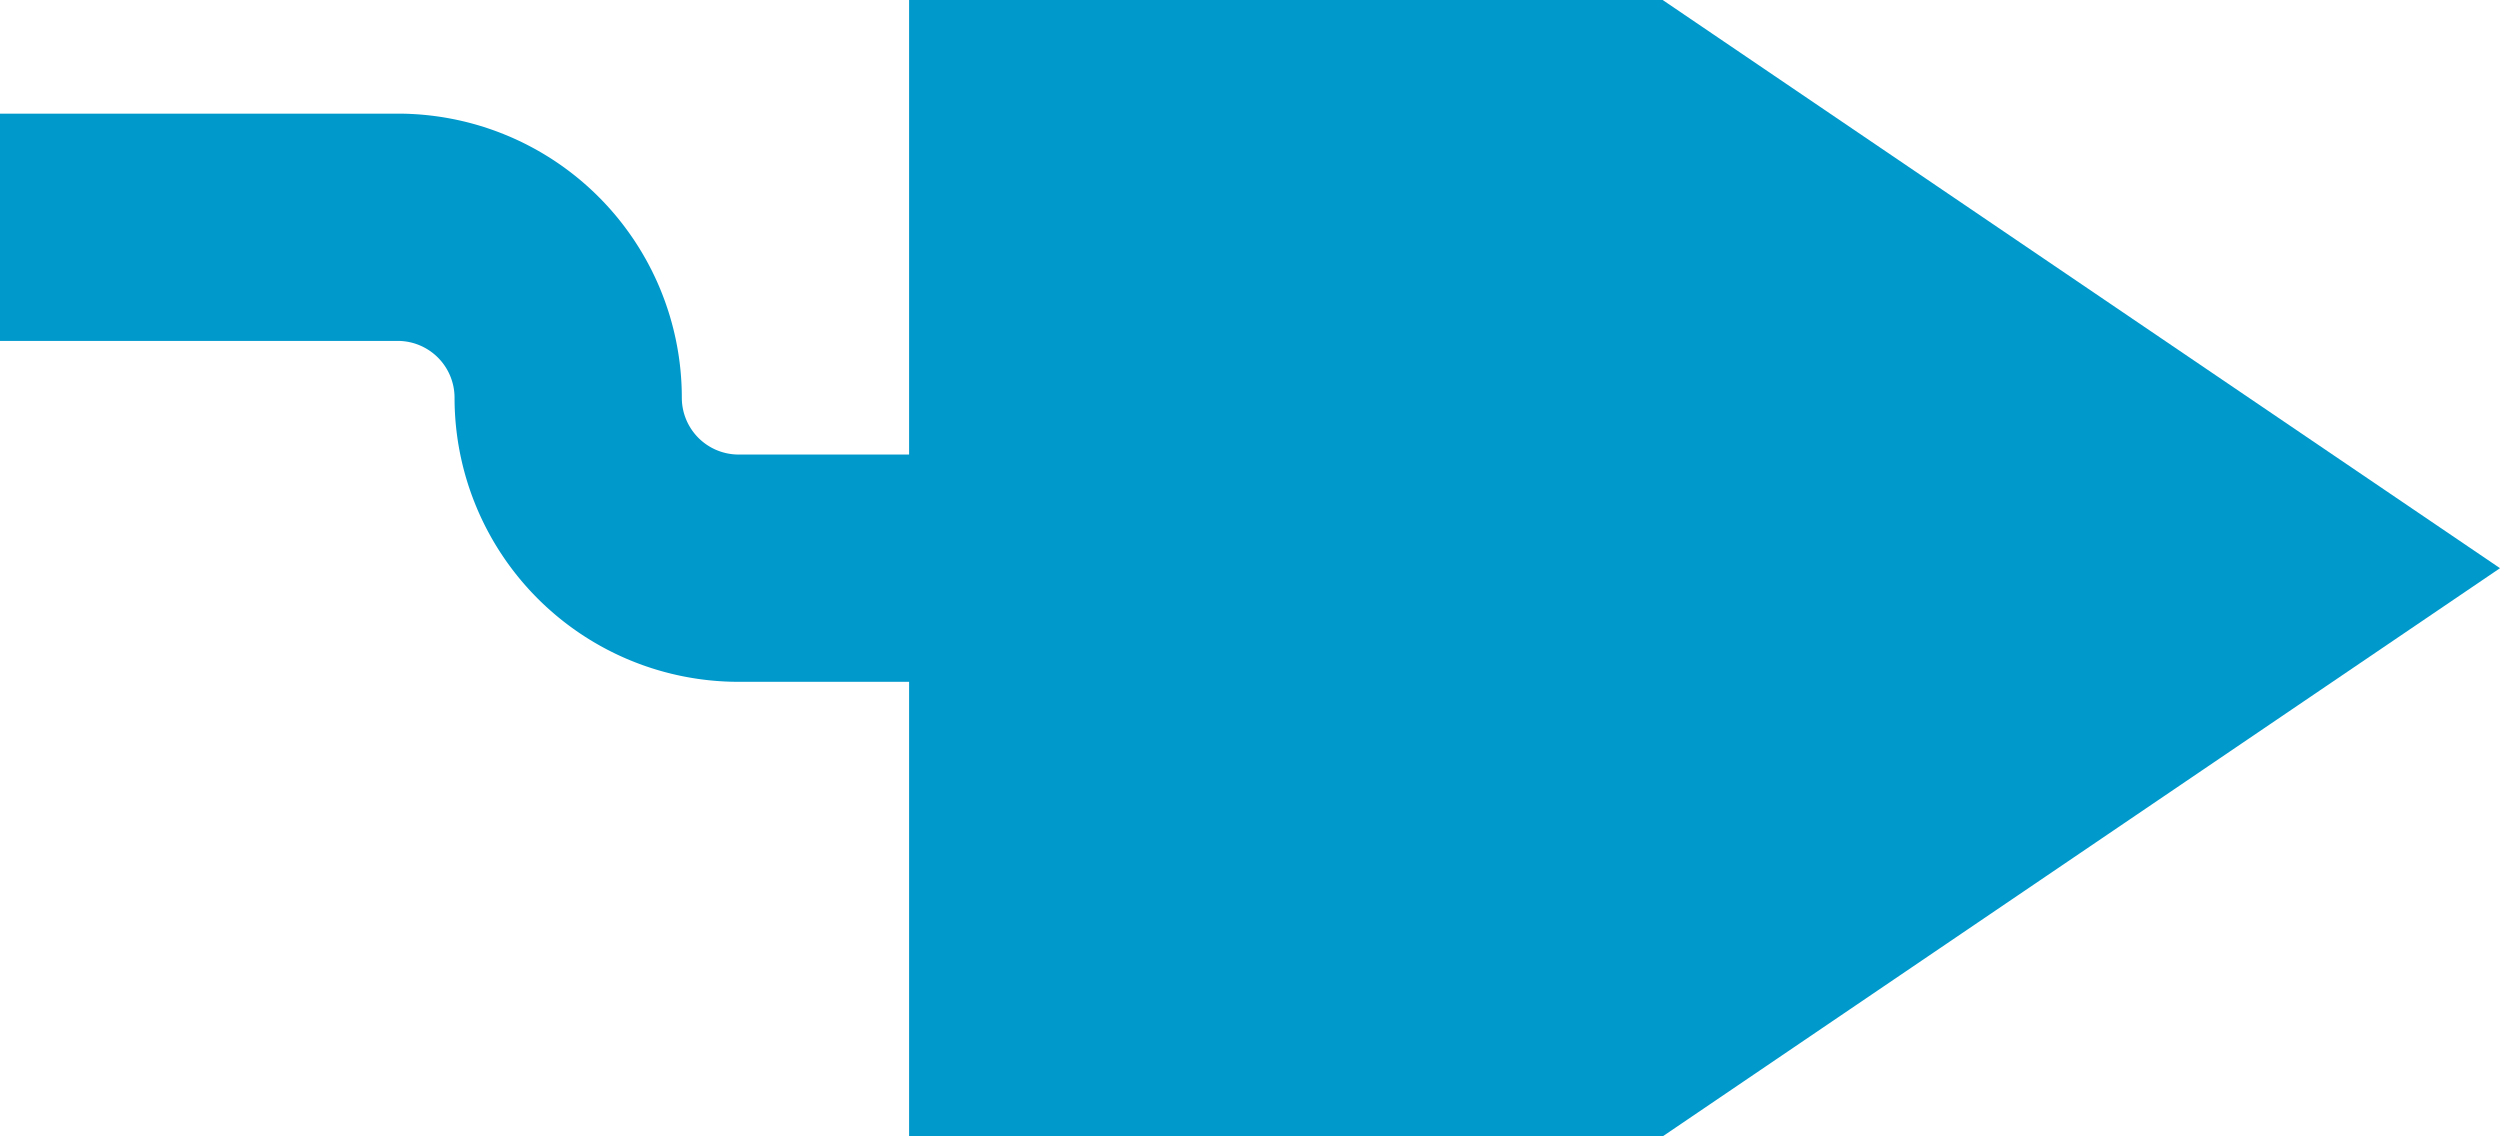 ﻿<?xml version="1.0" encoding="utf-8"?>
<svg version="1.1" xmlns:xlink="http://www.w3.org/1999/xlink" width="22px" height="10px" preserveAspectRatio="xMinYMid meet" viewBox="1335 3653  22 8" xmlns="http://www.w3.org/2000/svg">
  <path d="M 1215 3654  L 1338.5 3654  A 1.5 1.5 0 0 1 1340 3655.5 A 1.5 1.5 0 0 0 1341.5 3657 L 1345 3657  " stroke-width="2" stroke="#0099cc" fill="none" />
  <path d="M 1343 3666.5  L 1357 3657  L 1343 3647.5  L 1343 3666.5  Z " fill-rule="nonzero" fill="#0099cc" stroke="none" />
</svg>
